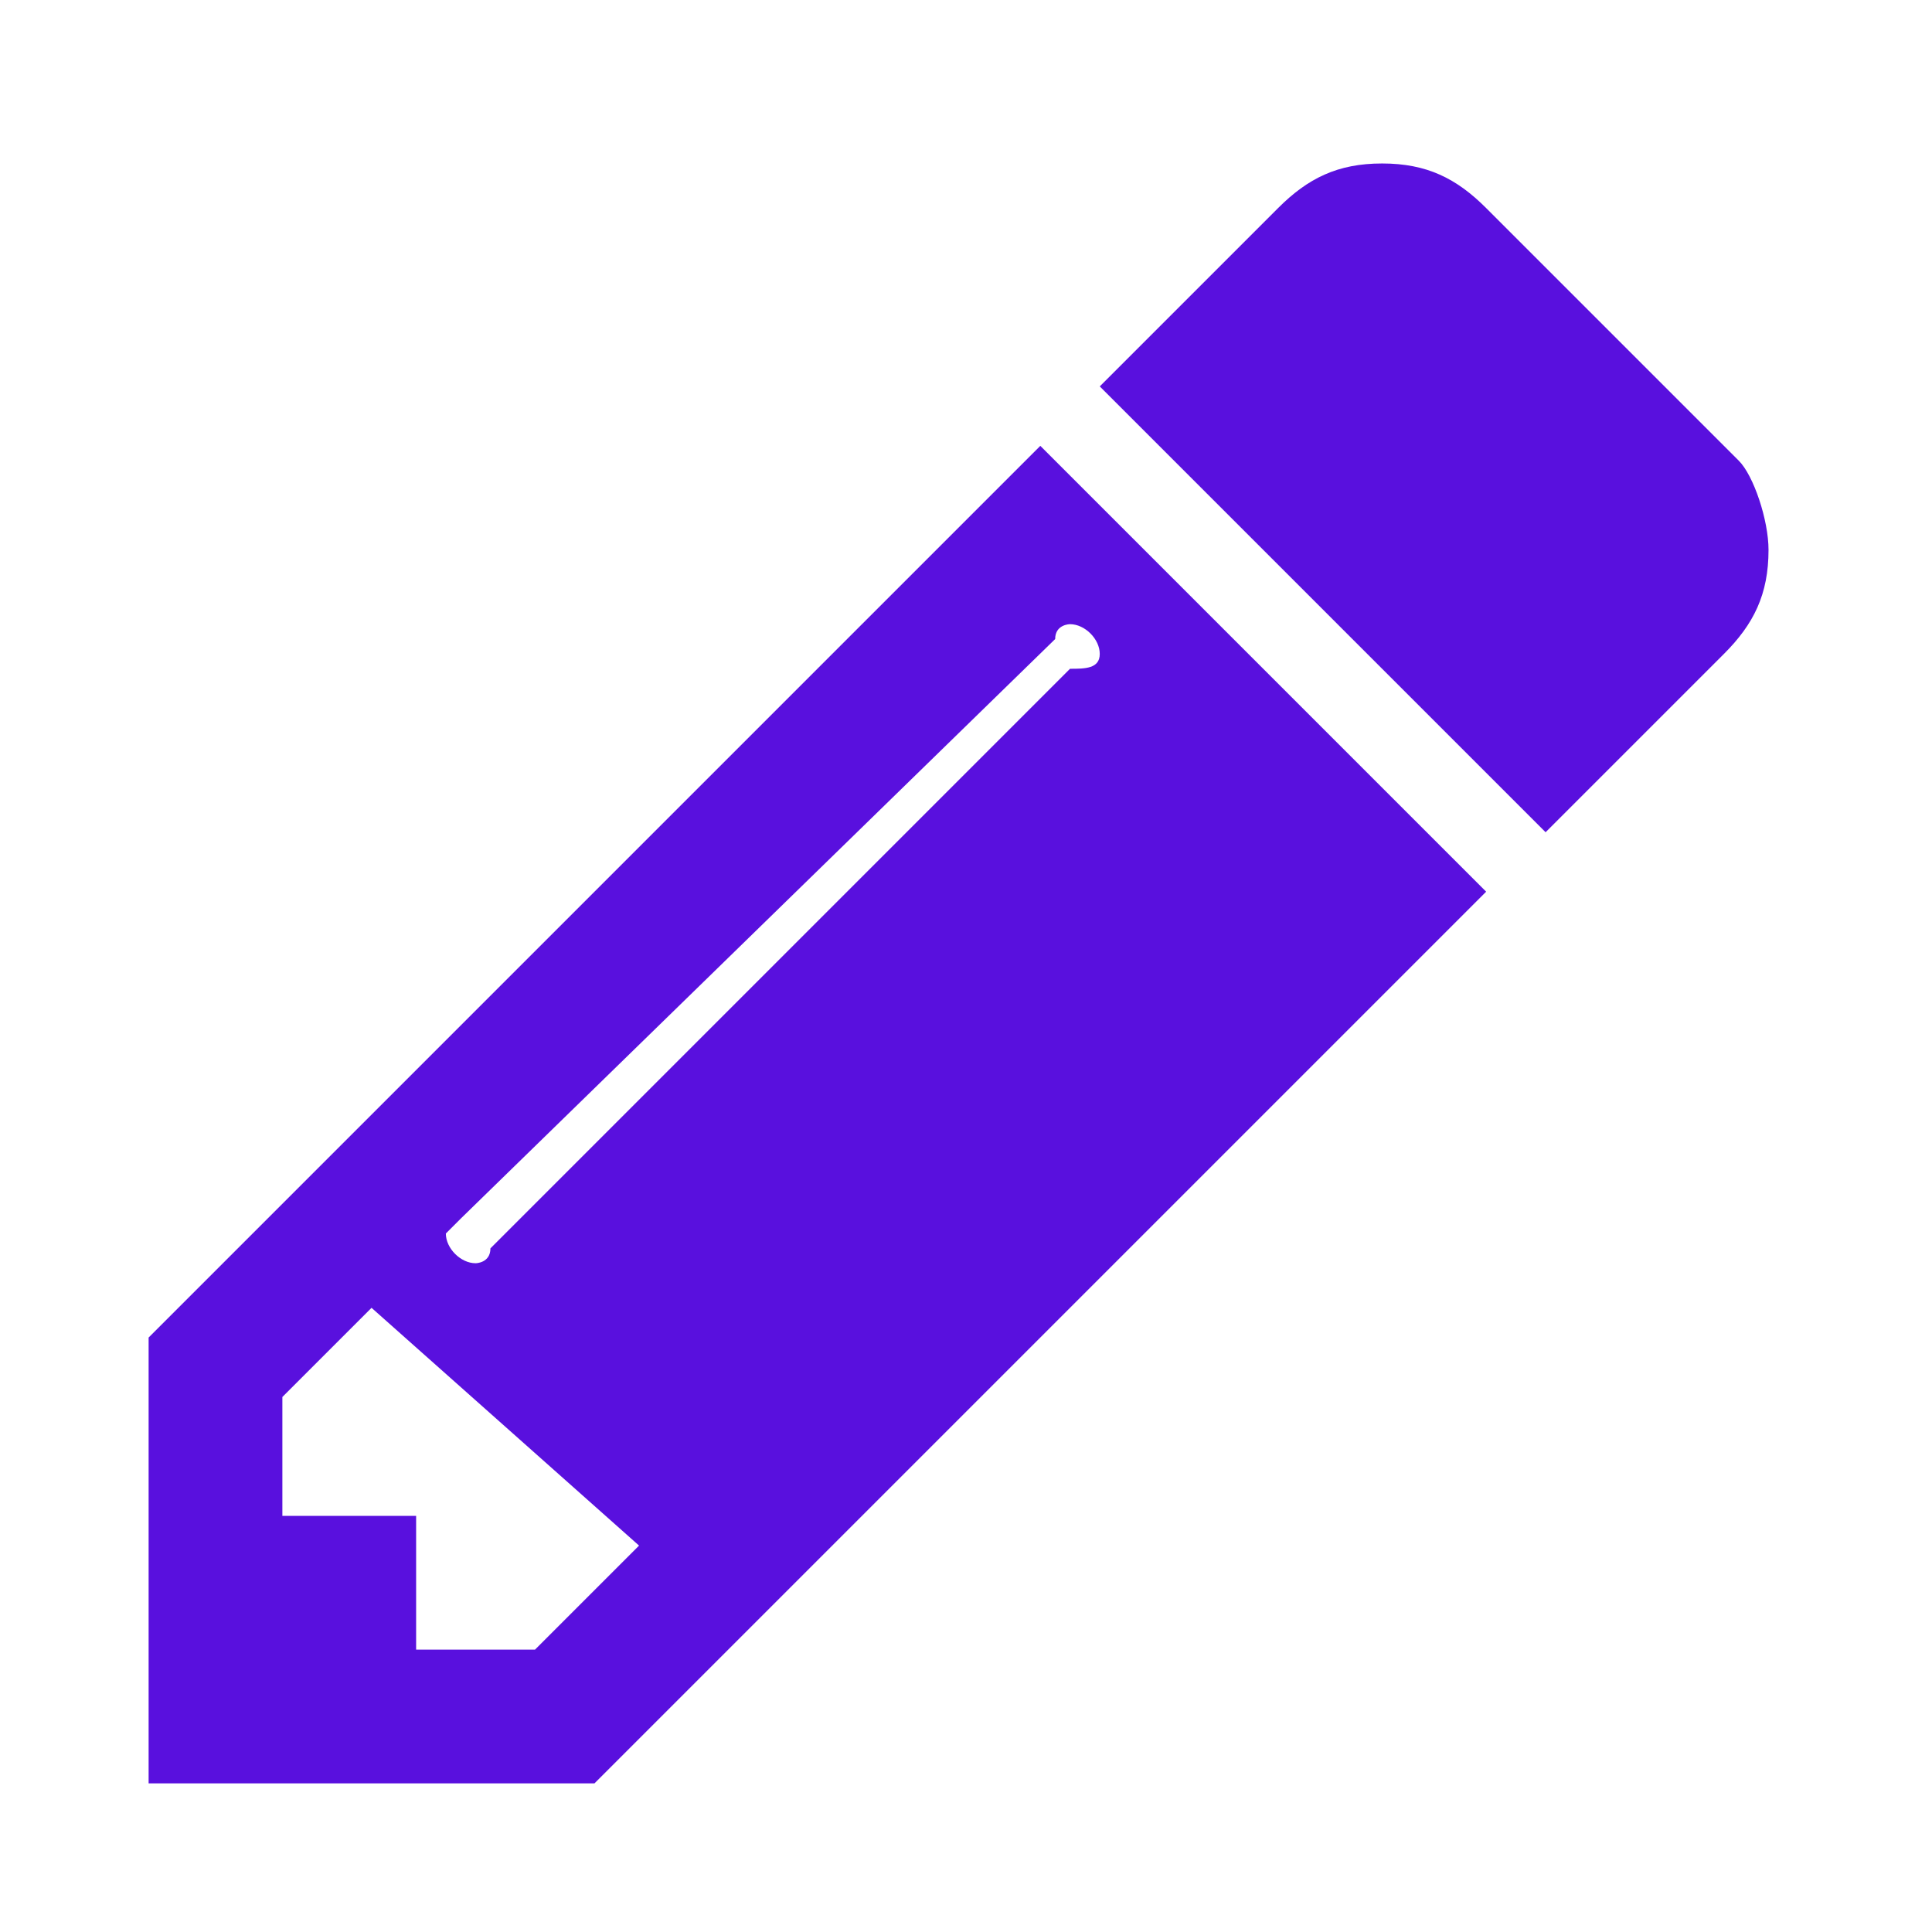 <?xml version="1.0" encoding="utf-8"?>
<!-- Generator: Adobe Illustrator 22.0.1, SVG Export Plug-In . SVG Version: 6.00 Build 0)  -->
<svg version="1.1" id="Layer_1" xmlns="http://www.w3.org/2000/svg" xmlns:xlink="http://www.w3.org/1999/xlink" x="0px" y="0px"
	 viewBox="0 0 13 13" style="enable-background:new 0 0 13 13;" xml:space="preserve">
<style type="text/css">
	.st0{fill:#5910DE;}
</style>
<path class="st0" d="M3.6,11.1l0.7-0.7L2.5,8.8L1.9,9.4v0.8h0.9v0.9H3.6z M7.4,4.4c0-0.1-0.1-0.2-0.2-0.2c0,0-0.1,0-0.1,0.1L3.1,8.2
	c0,0-0.1,0.1-0.1,0.1c0,0.1,0.1,0.2,0.2,0.2c0,0,0.1,0,0.1-0.1l3.9-3.9C7.3,4.5,7.4,4.5,7.4,4.4z M7,3l3,3l-6,6h-3v-3L7,3z
	 M11.9,3.7c0,0.3-0.1,0.5-0.3,0.7l-1.2,1.2l-3-3l1.2-1.2C8.8,1.2,9,1.1,9.3,1.1c0.3,0,0.5,0.1,0.7,0.3l1.7,1.7
	C11.8,3.2,11.9,3.5,11.9,3.7z"/>
</svg>
